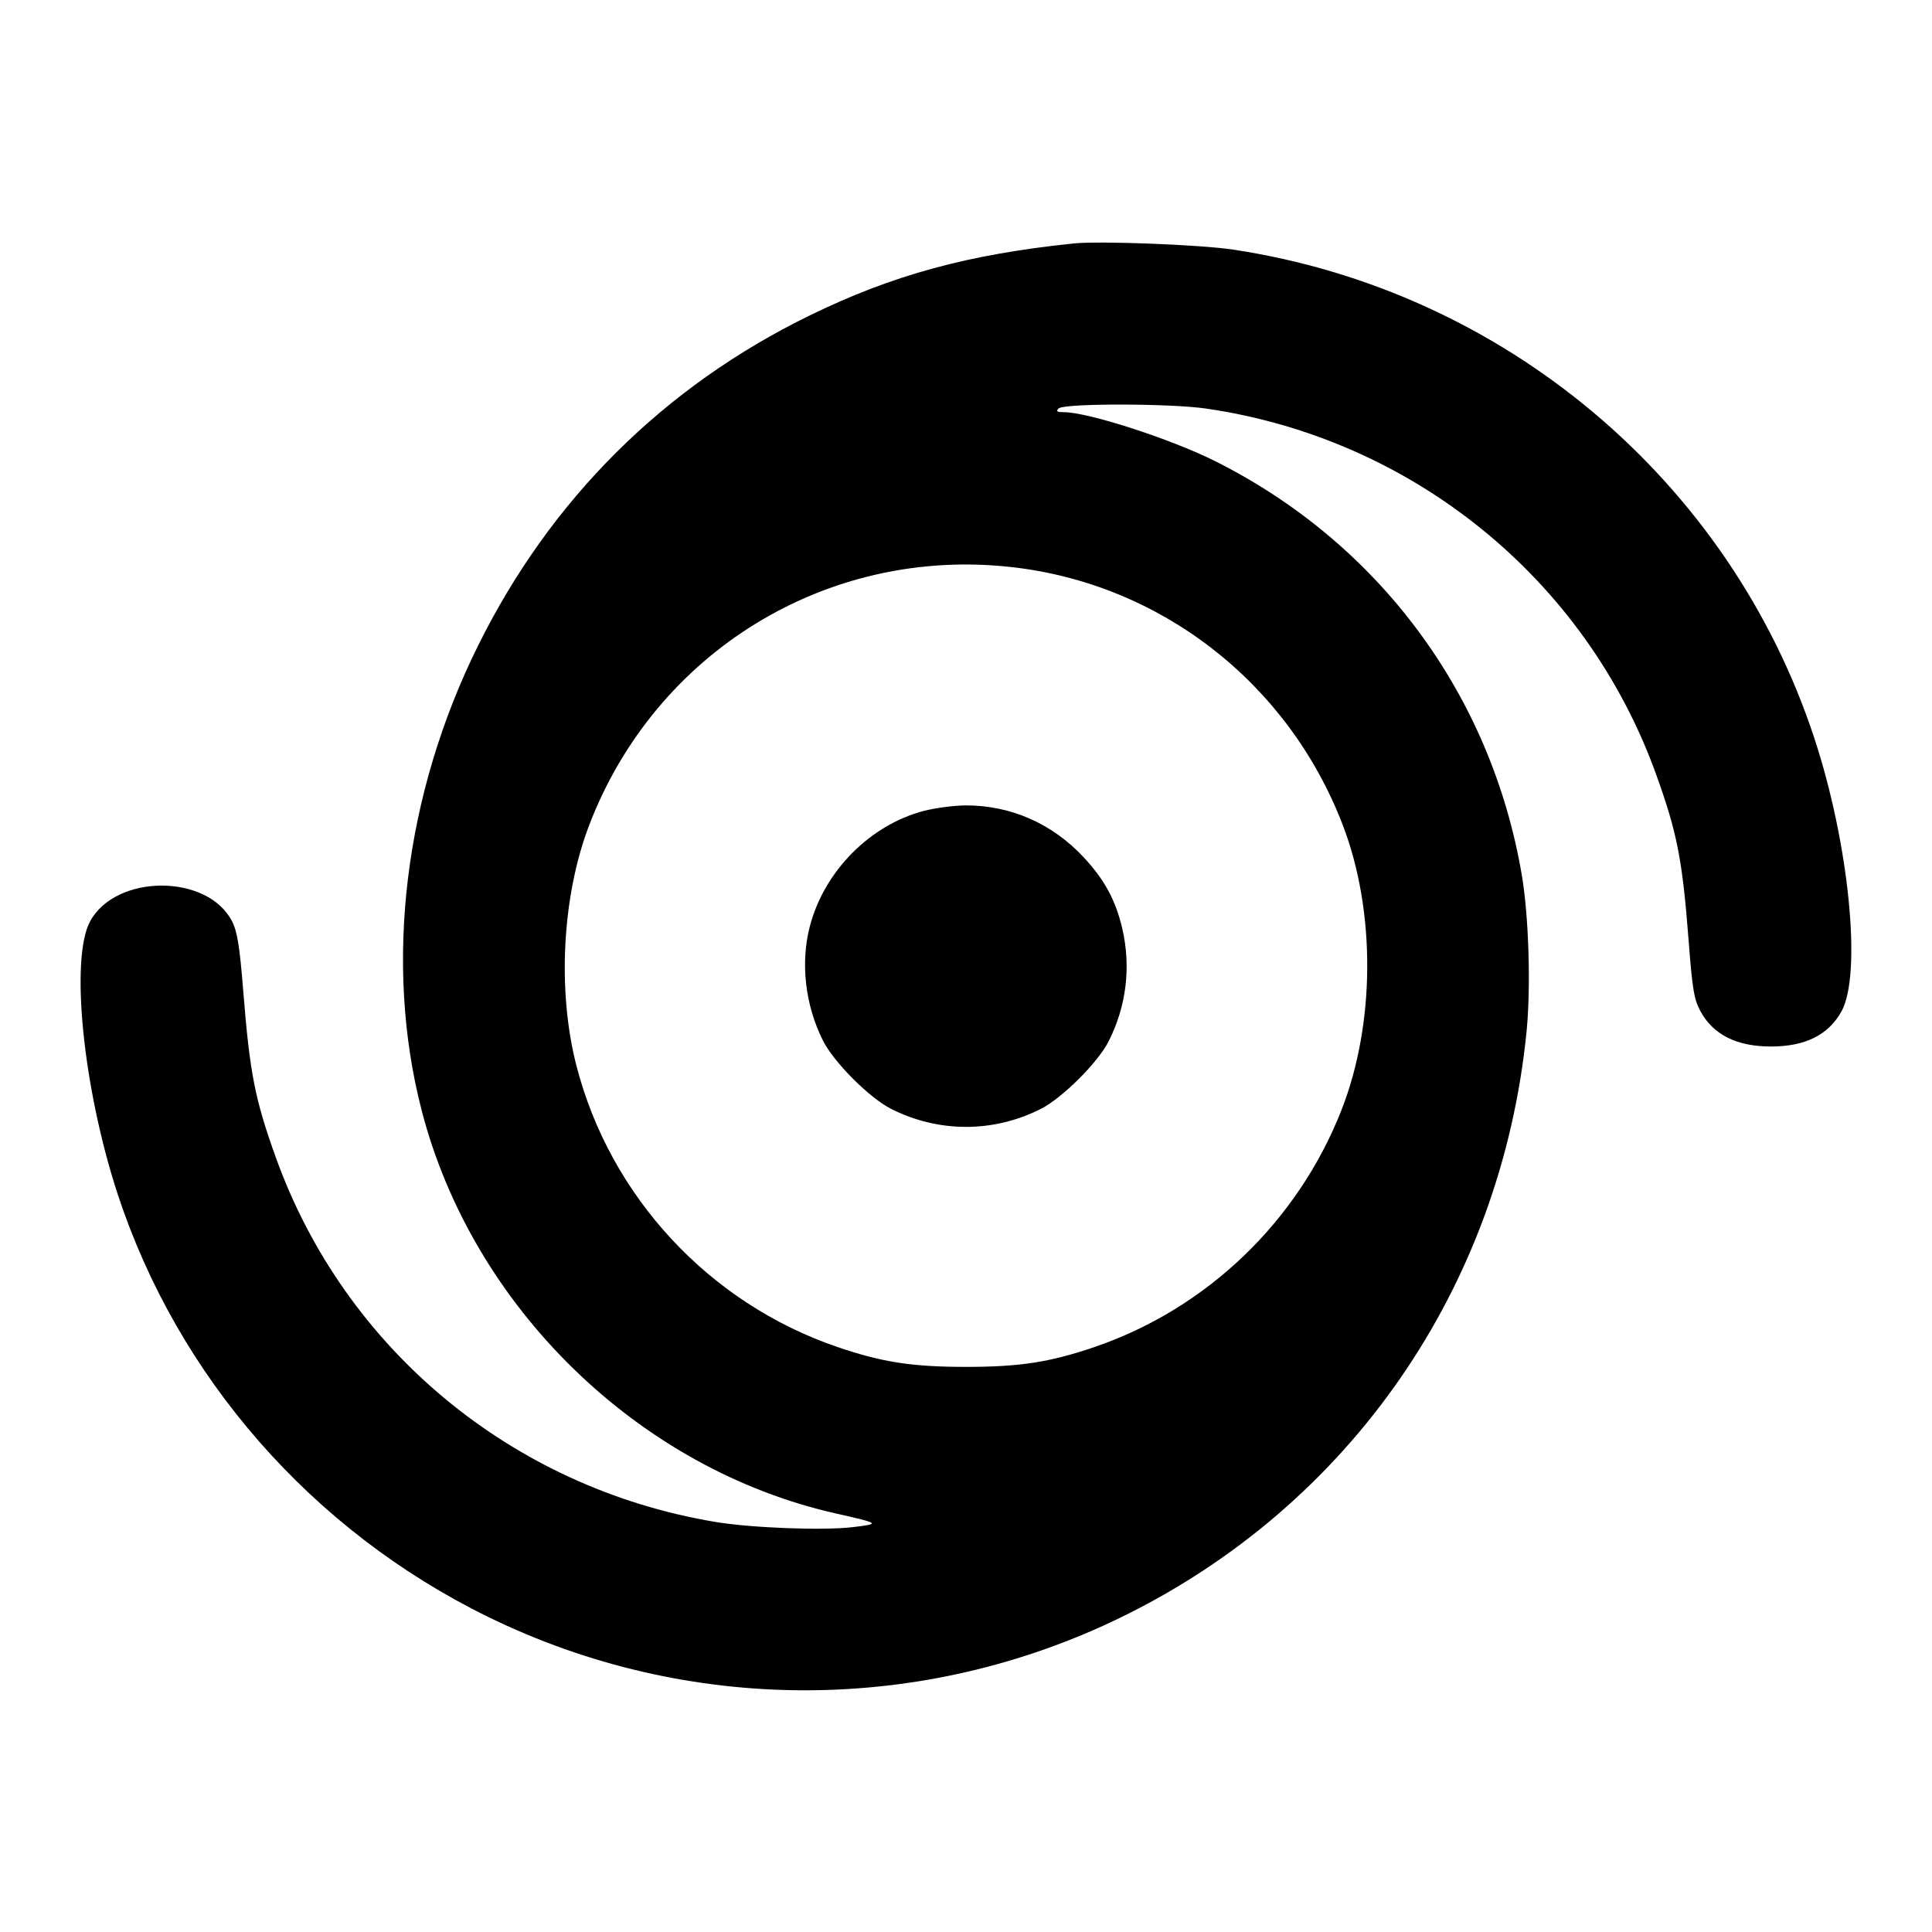 <svg width="24" height="24" viewBox="0 0 24 24" fill="none" xmlns="http://www.w3.org/2000/svg"><path d="M13.340 3.024 C 12.026 3.160,11.091 3.415,10.060 3.918 C 8.244 4.804,6.840 6.202,5.939 8.020 C 5.023 9.867,4.767 11.964,5.236 13.786 C 5.866 16.236,7.930 18.247,10.380 18.800 C 10.933 18.925,10.938 18.929,10.600 18.970 C 10.226 19.015,9.331 18.981,8.880 18.905 C 6.359 18.482,4.282 16.758,3.427 14.380 C 3.167 13.657,3.103 13.333,3.022 12.314 C 2.977 11.754,2.948 11.573,2.882 11.444 C 2.581 10.855,1.446 10.853,1.121 11.442 C 0.868 11.900,1.031 13.519,1.461 14.831 C 2.208 17.109,3.877 19.014,6.060 20.084 C 8.548 21.302,11.452 21.302,13.940 20.084 C 16.776 18.695,18.645 15.991,18.963 12.820 C 19.018 12.271,18.992 11.395,18.906 10.880 C 18.528 8.633,17.131 6.747,15.090 5.726 C 14.542 5.452,13.515 5.120,13.215 5.120 C 13.131 5.120,13.115 5.109,13.150 5.074 C 13.215 5.009,14.527 5.010,14.980 5.075 C 17.549 5.447,19.701 7.196,20.573 9.620 C 20.835 10.347,20.899 10.677,20.977 11.687 C 21.023 12.294,21.045 12.420,21.126 12.566 C 21.286 12.856,21.576 13.000,22.000 13.000 C 22.426 13.000,22.714 12.856,22.876 12.563 C 23.131 12.101,22.970 10.479,22.538 9.169 C 21.485 5.966,18.680 3.608,15.320 3.101 C 14.911 3.039,13.662 2.991,13.340 3.024 M12.552 7.043 C 14.413 7.246,16.001 8.479,16.680 10.248 C 17.092 11.320,17.085 12.720,16.663 13.793 C 16.120 15.174,14.991 16.256,13.600 16.732 C 13.044 16.922,12.670 16.980,12.000 16.980 C 11.330 16.980,10.956 16.922,10.400 16.732 C 8.808 16.188,7.580 14.864,7.161 13.240 C 6.920 12.307,6.983 11.125,7.320 10.248 C 8.146 8.096,10.274 6.793,12.552 7.043 M11.477 10.073 C 10.806 10.249,10.238 10.823,10.060 11.508 C 9.941 11.962,10.003 12.492,10.225 12.930 C 10.361 13.199,10.801 13.639,11.070 13.775 C 11.659 14.073,12.341 14.073,12.930 13.775 C 13.196 13.640,13.638 13.200,13.771 12.937 C 13.994 12.498,14.052 12.007,13.940 11.529 C 13.858 11.182,13.720 10.927,13.465 10.653 C 13.074 10.232,12.560 10.005,12.000 10.005 C 11.857 10.005,11.622 10.036,11.477 10.073 " stroke="none" fill-rule="evenodd" fill="black"></path></svg>